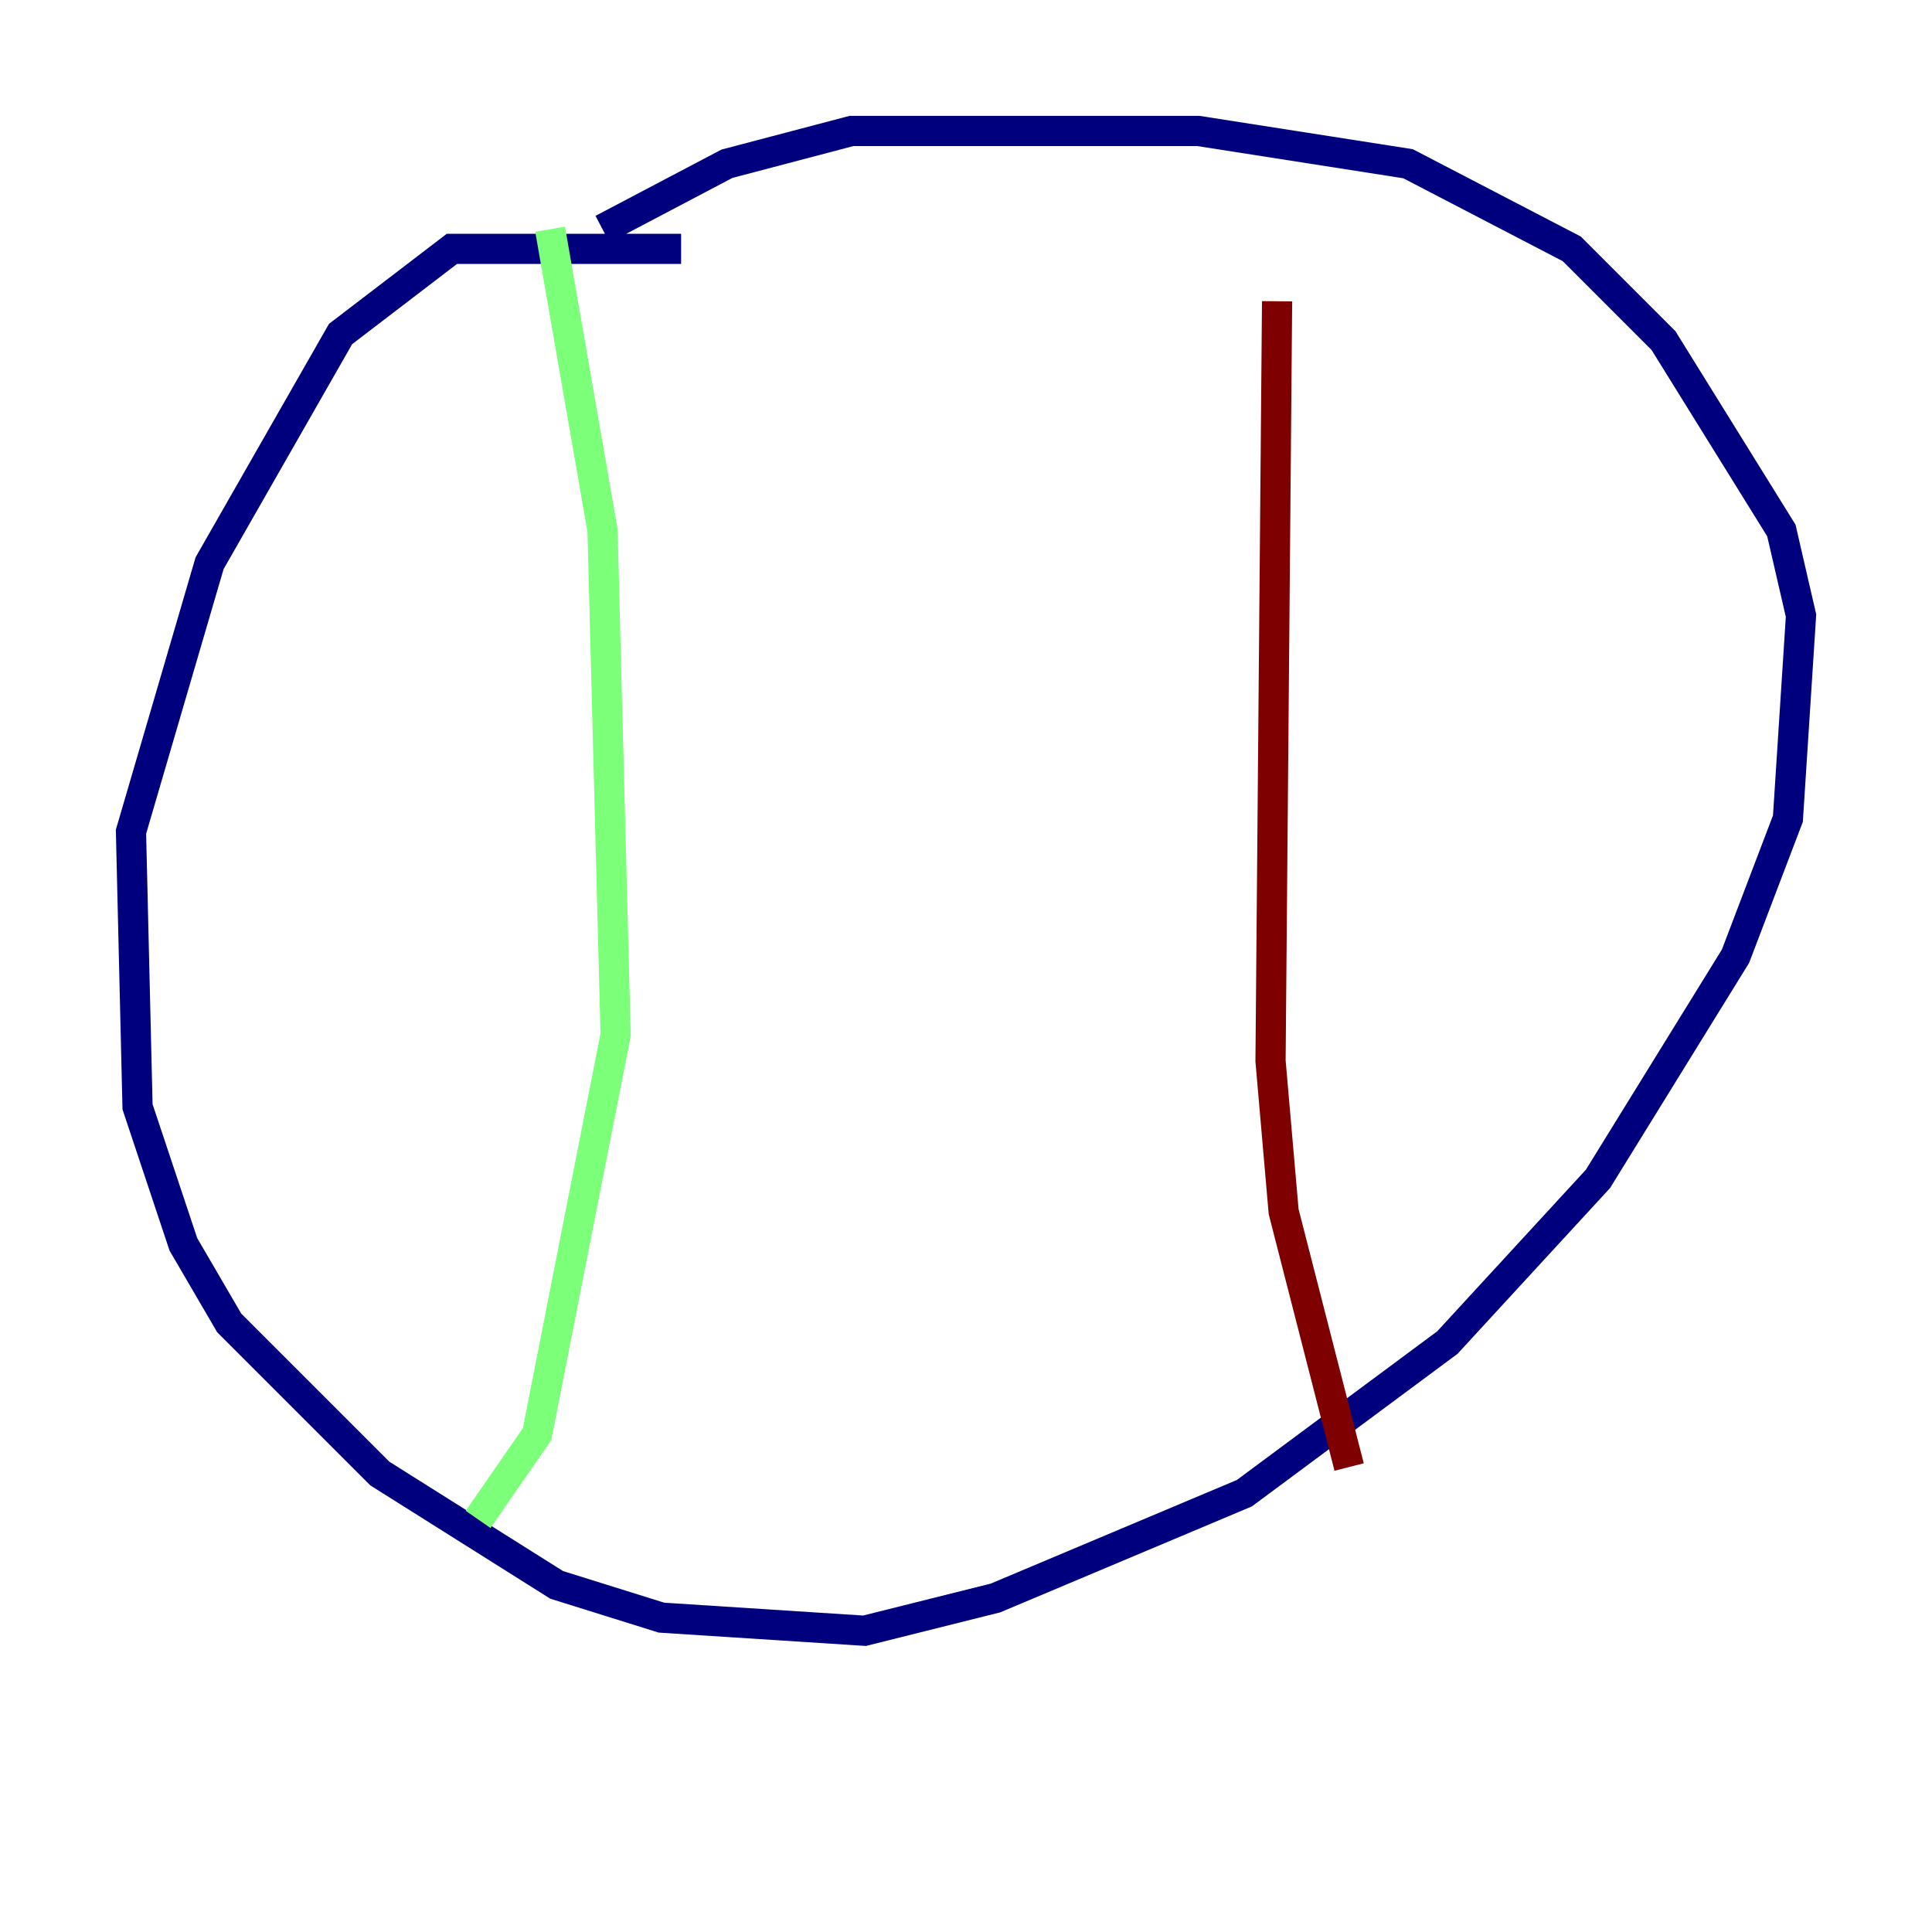 <?xml version="1.0" encoding="utf-8" ?>
<svg baseProfile="tiny" height="128" version="1.2" viewBox="0,0,128,128" width="128" xmlns="http://www.w3.org/2000/svg" xmlns:ev="http://www.w3.org/2001/xml-events" xmlns:xlink="http://www.w3.org/1999/xlink"><defs /><polyline fill="none" points="45.125,16.488 29.939,16.488 22.563,22.129 13.885,37.315 8.678,55.105 9.112,73.329 12.149,82.441 15.186,87.647 25.166,97.627 36.881,105.003 43.824,107.173 57.275,108.041 65.953,105.871 82.441,98.929 95.891,88.949 105.871,78.102 114.983,63.349 118.454,54.237 119.322,40.786 118.02,35.146 110.21,22.563 104.136,16.488 93.288,10.848 79.403,8.678 56.407,8.678 48.163,10.848 39.919,15.186" stroke="#00007f" stroke-width="2" /><polyline fill="none" points="36.447,15.186 39.919,35.146 40.786,68.556 35.58,95.024 31.675,100.664" stroke="#7cff79" stroke-width="2" /><polyline fill="none" points="84.61,19.959 84.176,70.291 85.044,80.271 89.383,97.193" stroke="#7f0000" stroke-width="2" /></svg>